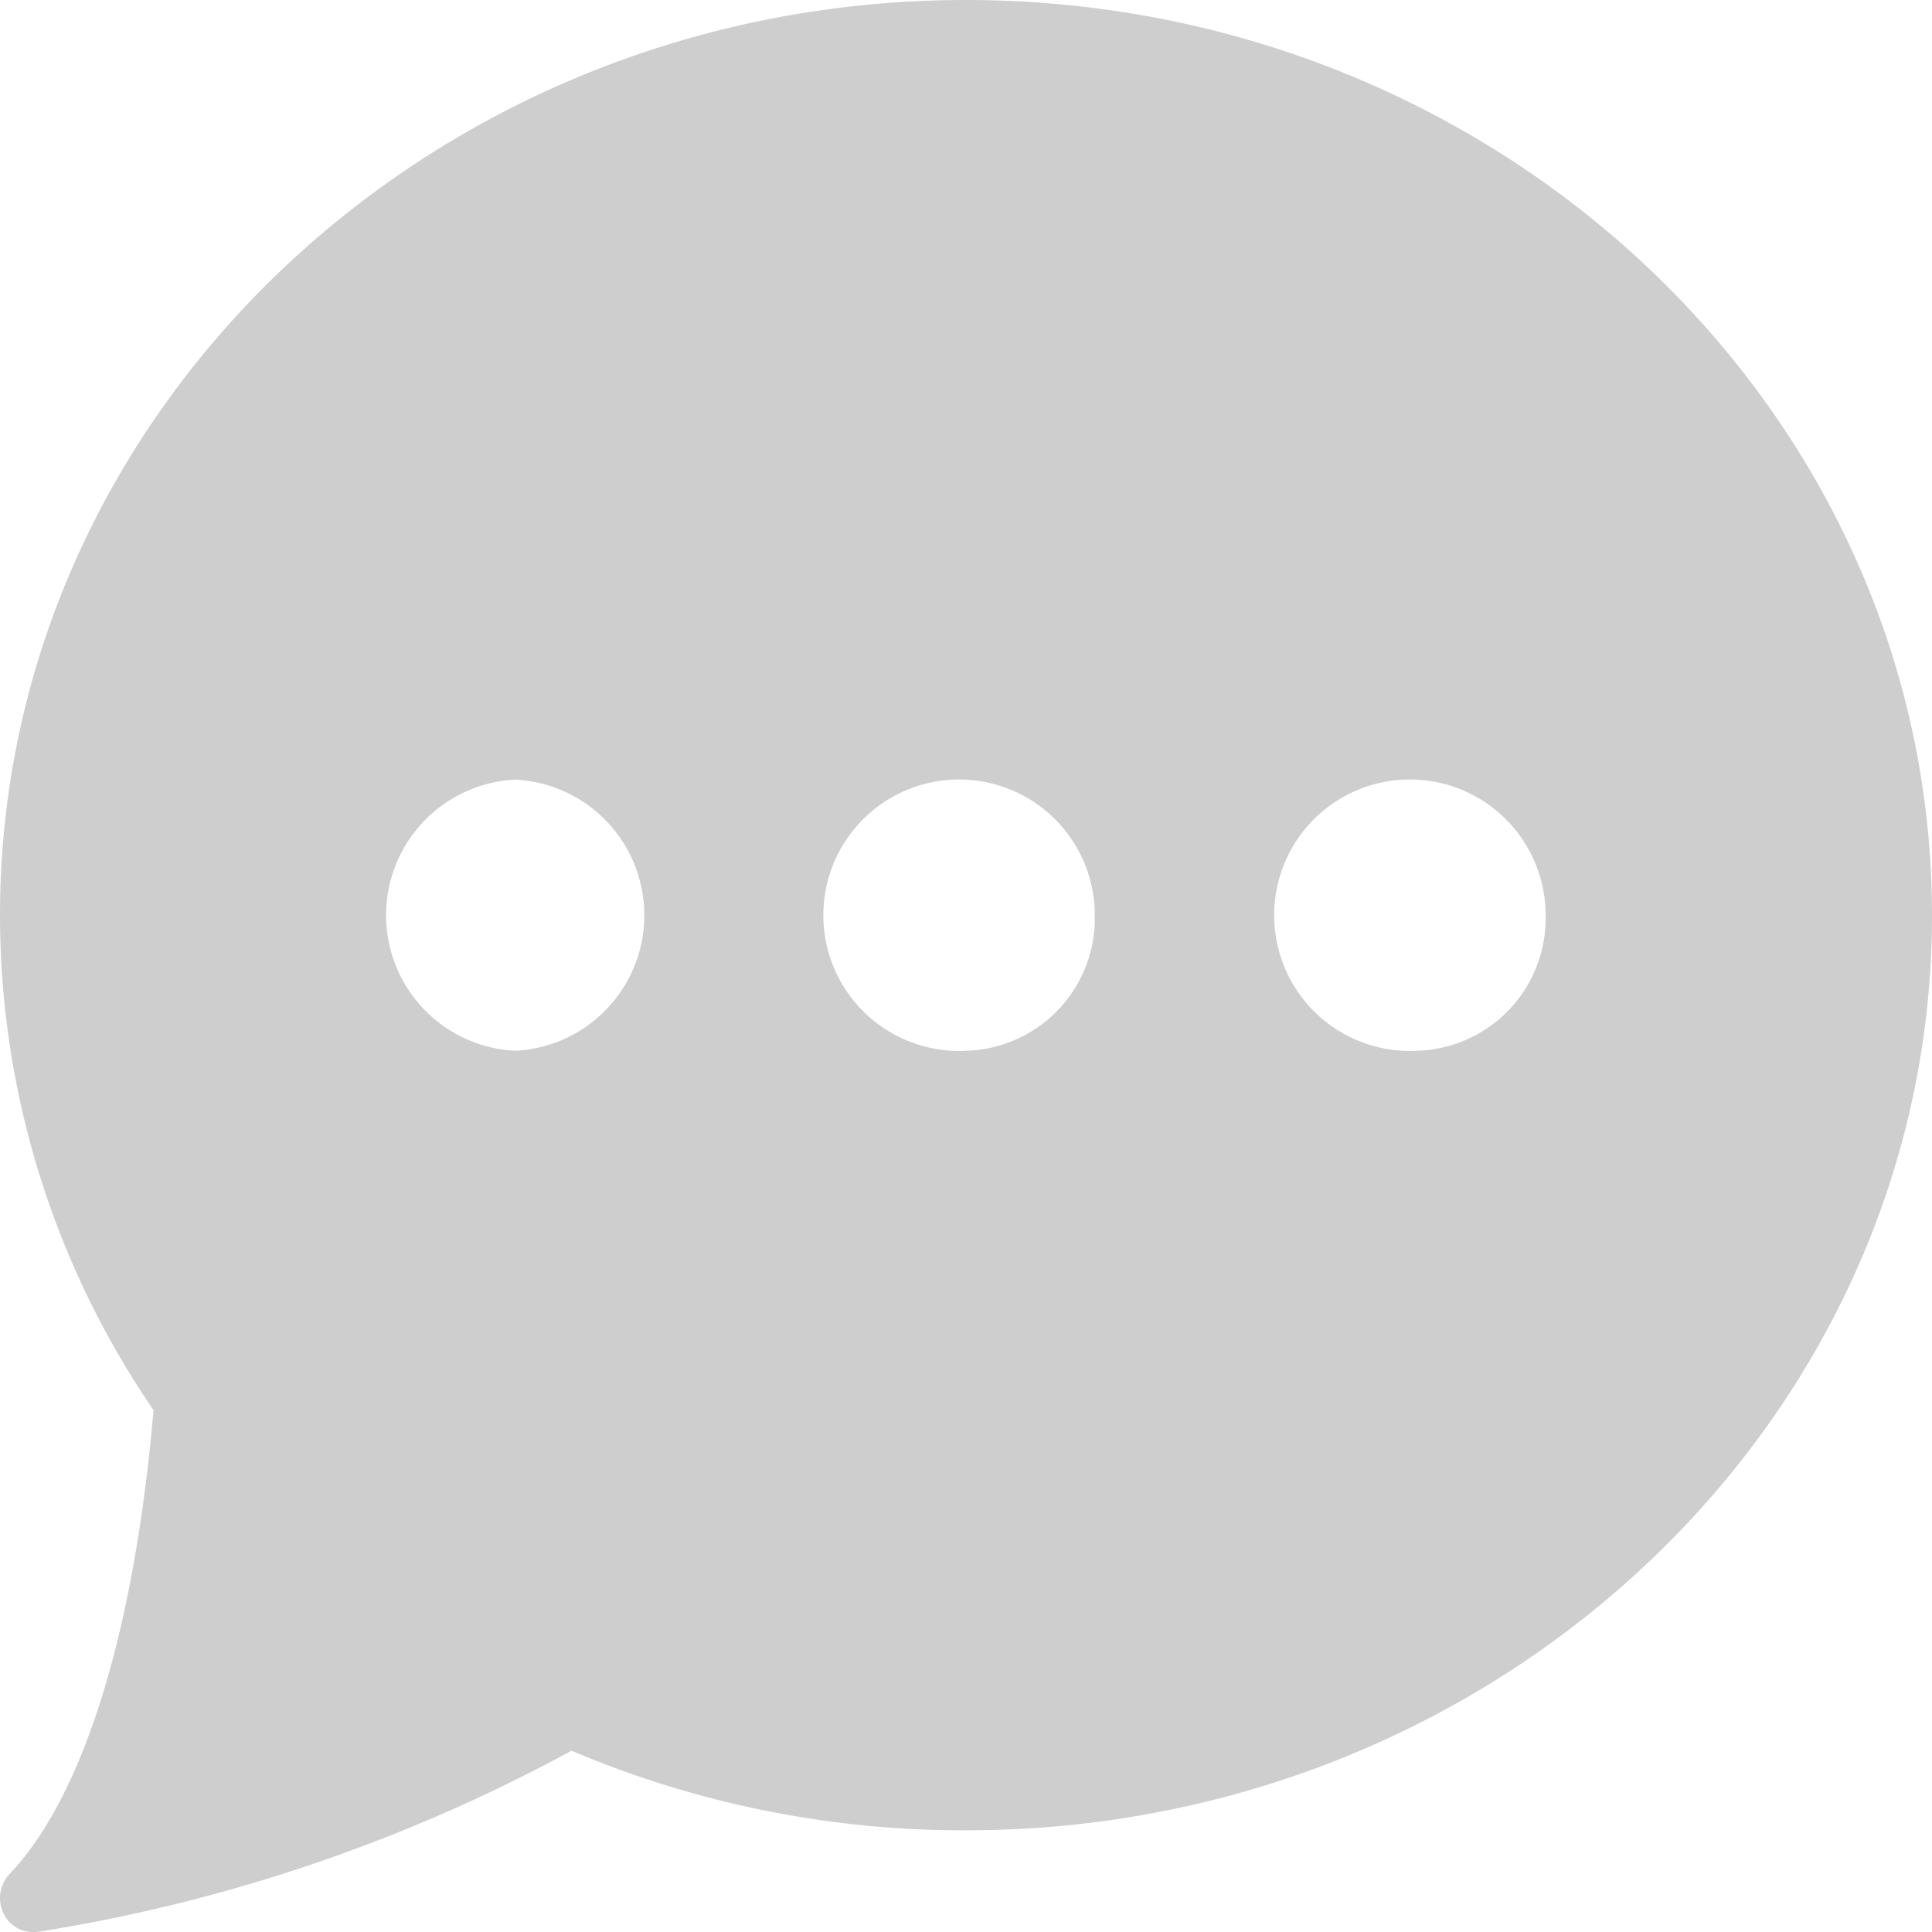 <svg xmlns="http://www.w3.org/2000/svg" width="24" height="24" viewBox="0 0 24 24">
  <path id="chat" d="M12,1.5C5.383,1.5,0,6.6,0,12.868a10.886,10.886,0,0,0,1.907,6.149c-.236,2.752-.87,4.8-1.79,5.764a.438.438,0,0,0-.075.485A.4.4,0,0,0,.4,25.5a.357.357,0,0,0,.056,0A20.59,20.59,0,0,0,7.1,23.248a12.452,12.452,0,0,0,4.9.989c6.617,0,12-5.1,12-11.368S18.617,1.5,12,1.5ZM6.4,14.553a1.686,1.686,0,0,1,0-3.368,1.686,1.686,0,0,1,0,3.368Zm5.6,0a1.686,1.686,0,1,1,1.6-1.684A1.645,1.645,0,0,1,12,14.553Zm5.6,0a1.686,1.686,0,1,1,1.6-1.684A1.645,1.645,0,0,1,17.6,14.553Z" transform="translate(0 -1.5)" fill="#cecece"/>
</svg>
